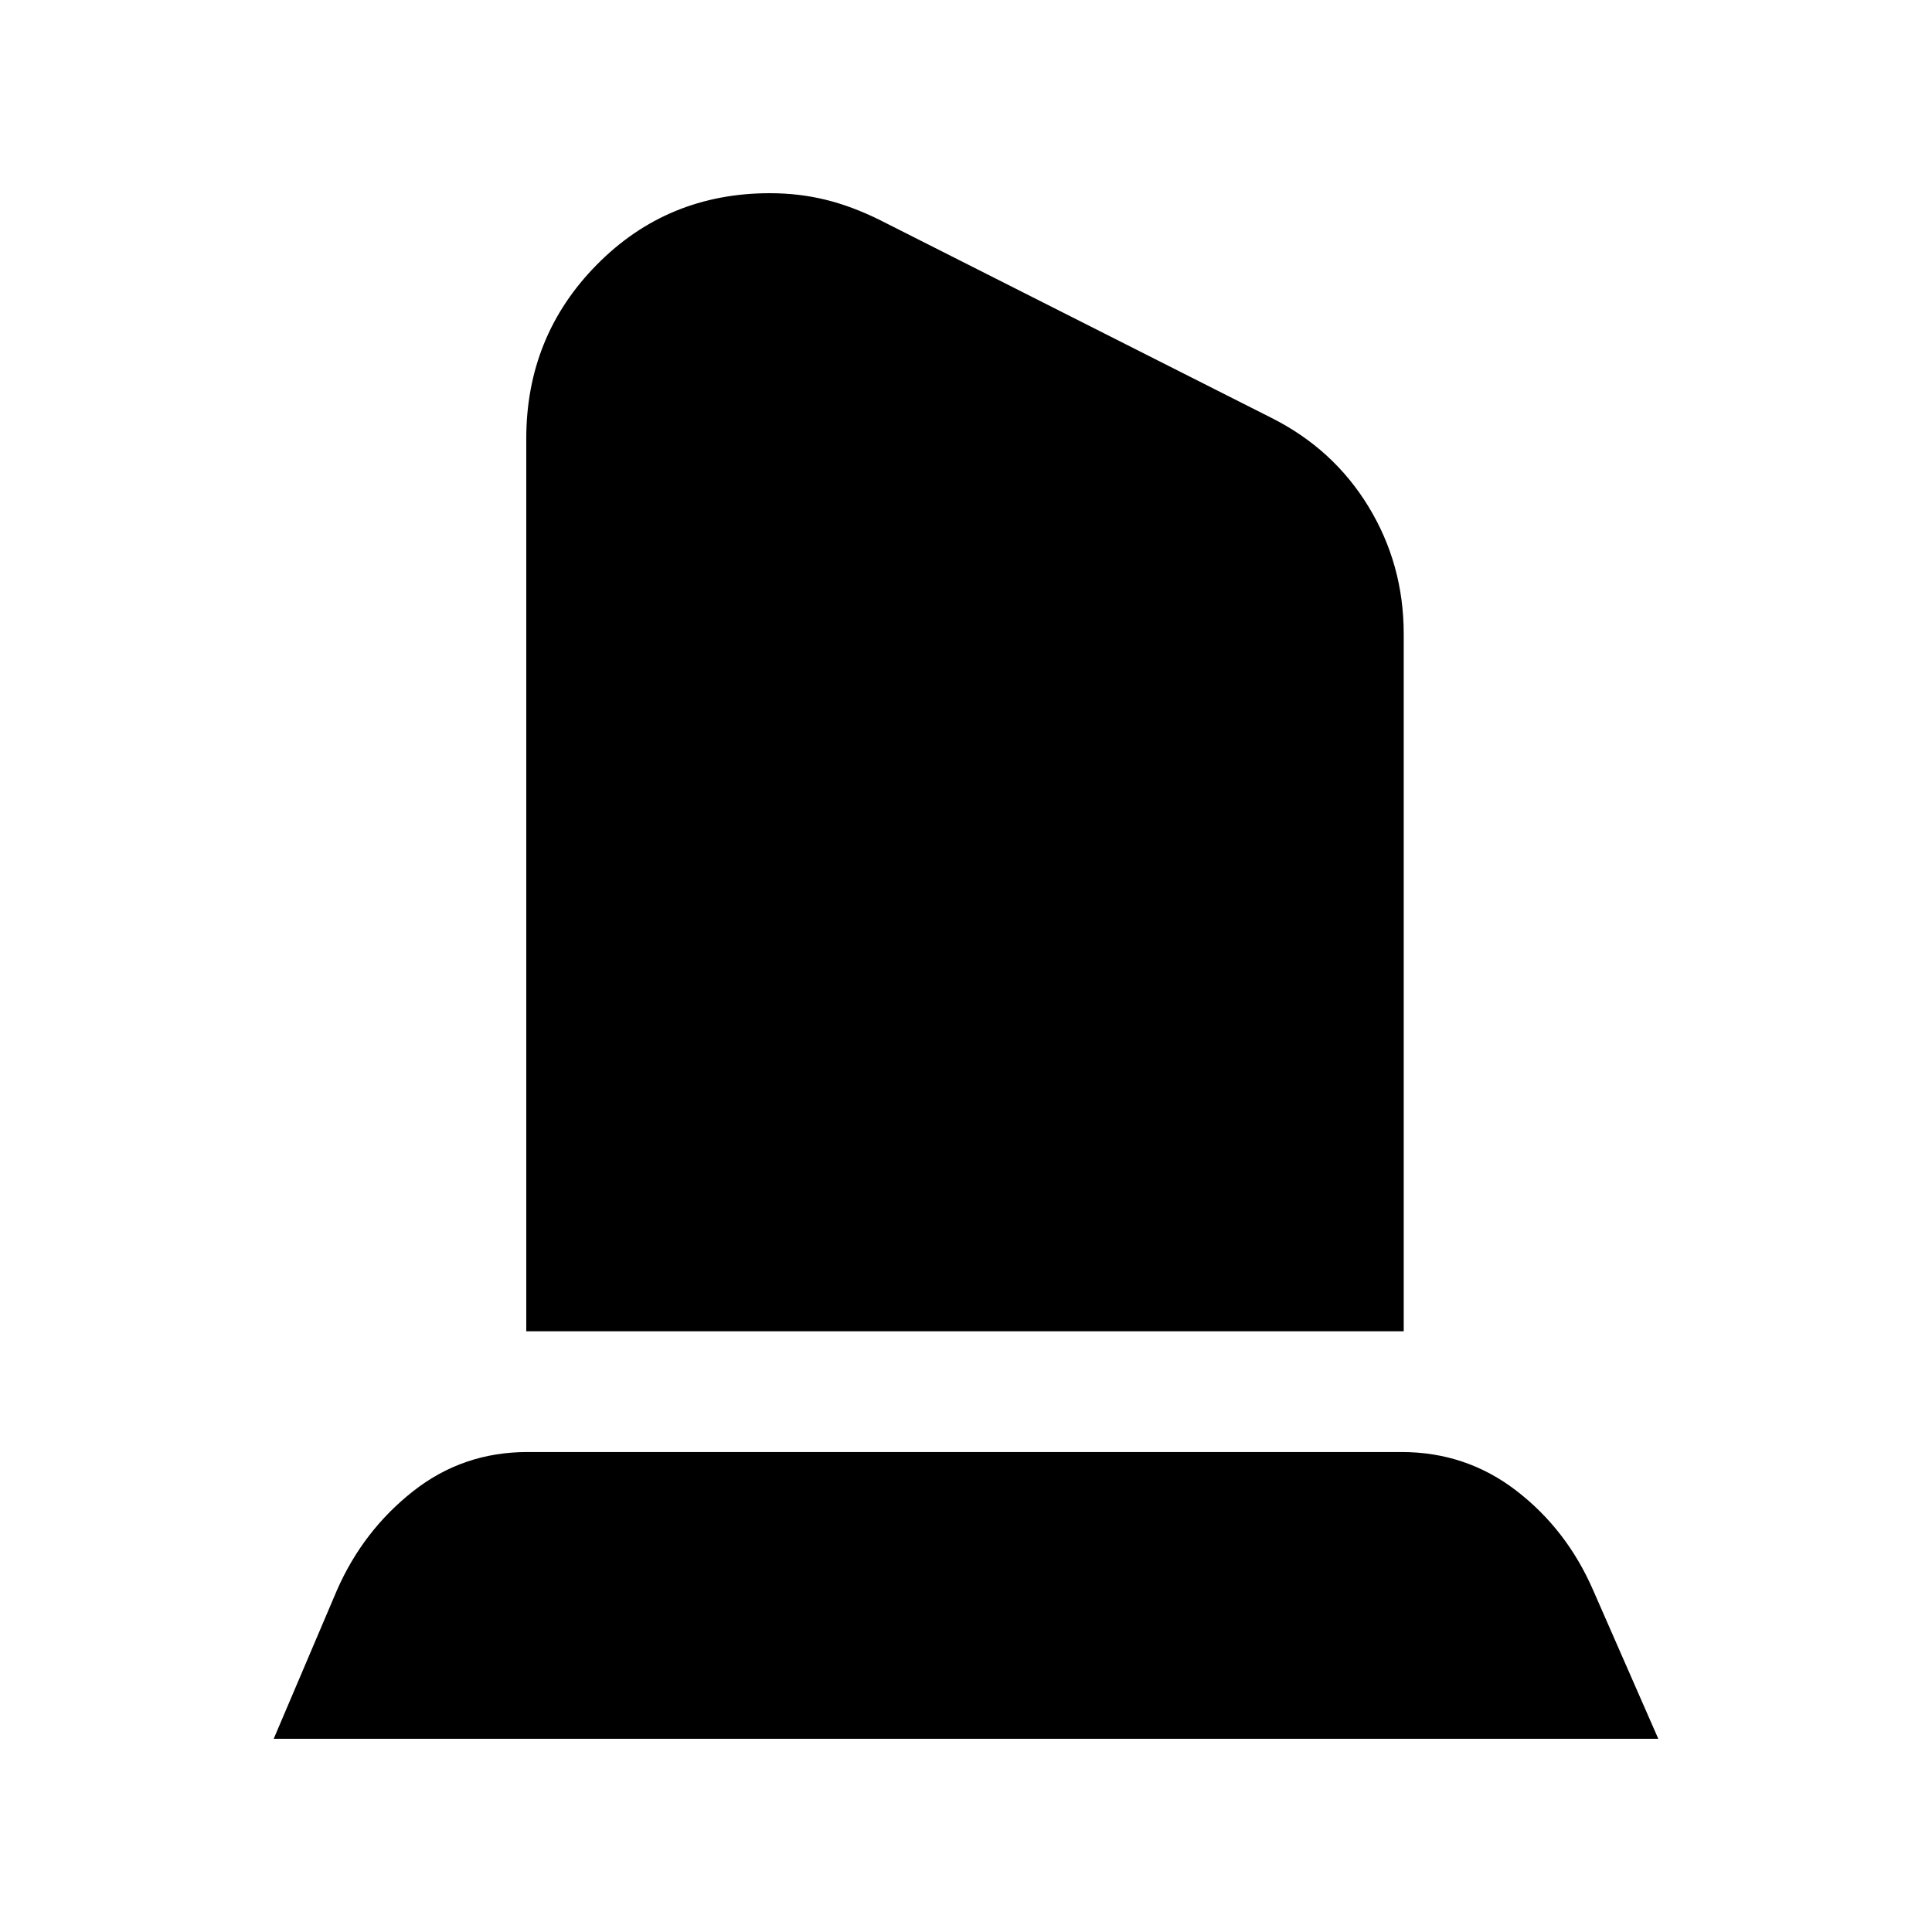 <svg xmlns="http://www.w3.org/2000/svg" height="24" viewBox="0 -960 960 960" width="24"><path d="M261.5-298.5V-742q0-50.94 35.05-86.47T382.56-864q14.44 0 27.69 3.25 13.25 3.25 27.15 10.18l194.1 98.07q31 15.5 48.5 44.24 17.5 28.74 17.5 63.26v346.5h-436ZM136-96l31.5-74q13-29.5 37.75-49t56.89-19.5h434.22q32.14 0 57.14 19.25t38.13 49.42L824-96H136Z"/></svg>